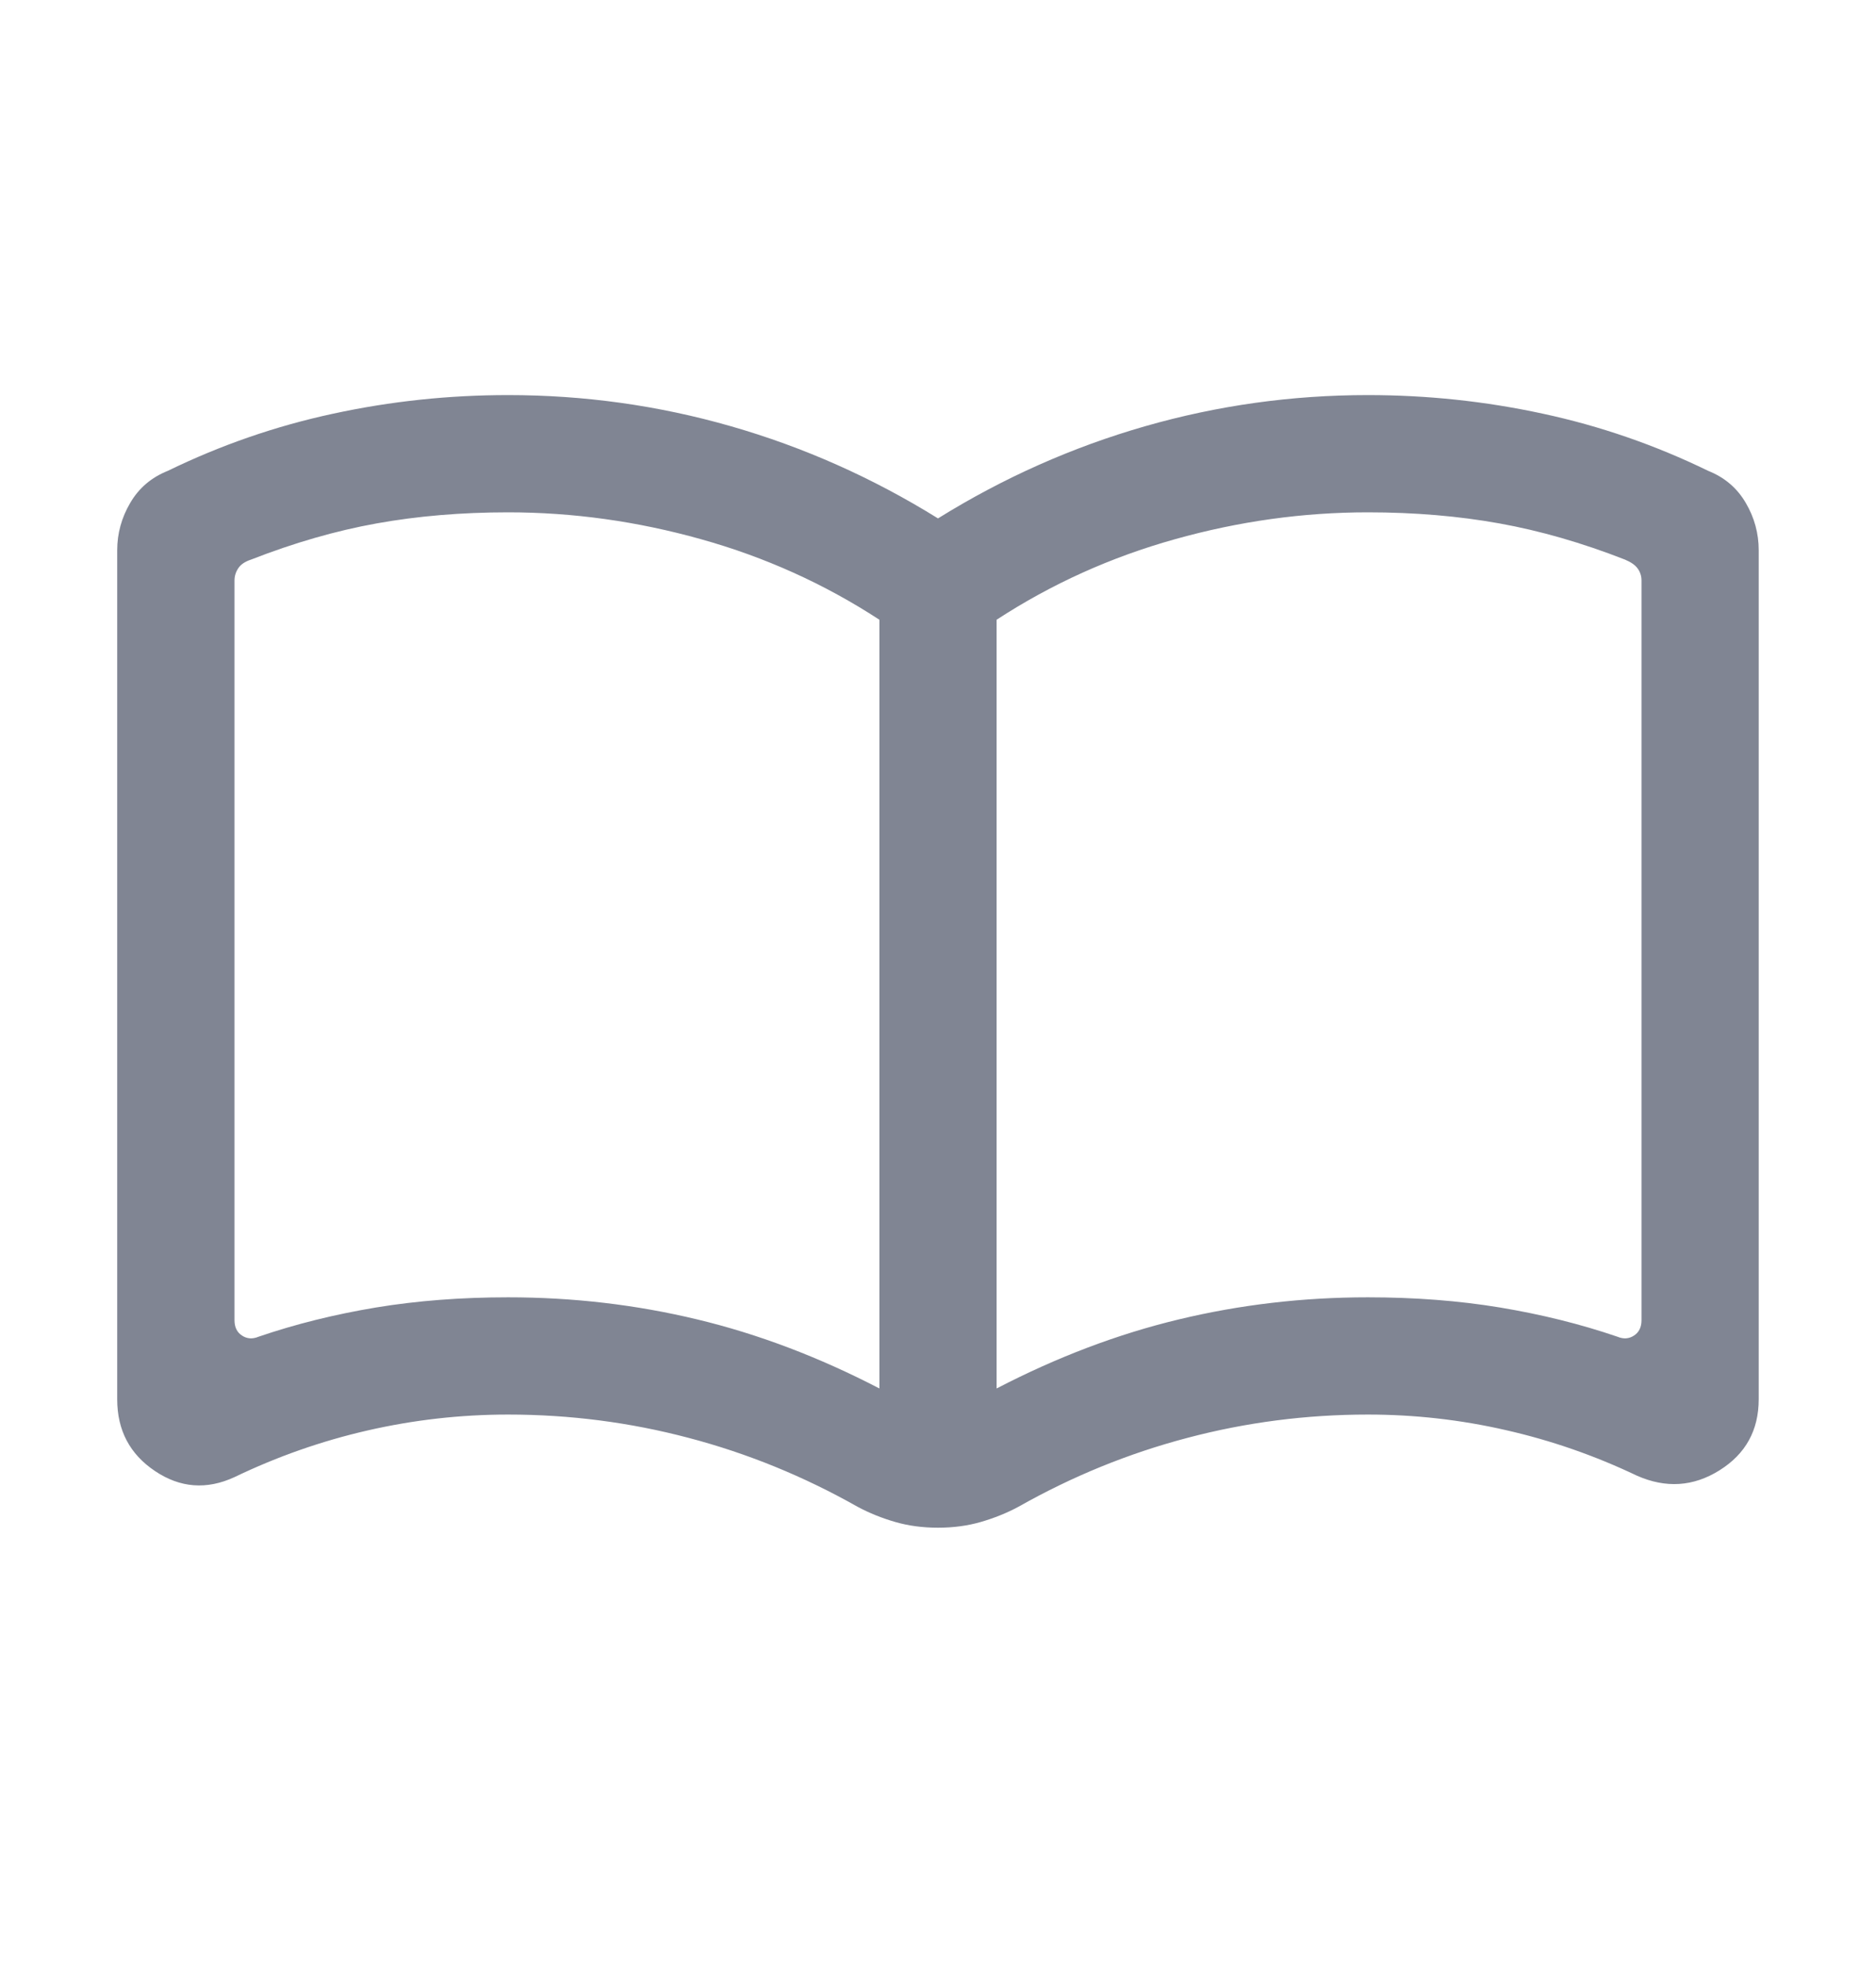 <svg width="21" height="22" viewBox="0 0 21 22" fill="none" xmlns="http://www.w3.org/2000/svg">
<g id="import_contacts">
<mask id="mask0_1_3643" style="mask-type:alpha" maskUnits="userSpaceOnUse" x="0" y="0" width="21" height="22">
<rect id="Bounding box" y="0.5" width="21" height="21" fill="#D9D9D9"/>
</mask>
<g mask="url(#mask0_1_3643)">
<path id="import_contacts_2" d="M5.687 14.517C6.412 14.517 7.117 14.599 7.803 14.764C8.488 14.928 9.168 15.186 9.844 15.537V6.935C9.229 6.534 8.564 6.234 7.848 6.034C7.132 5.833 6.412 5.733 5.687 5.733C5.162 5.733 4.672 5.775 4.216 5.857C3.76 5.939 3.291 6.074 2.81 6.262C2.743 6.284 2.695 6.316 2.667 6.359C2.639 6.401 2.625 6.447 2.625 6.497V14.773C2.625 14.851 2.653 14.909 2.709 14.945C2.765 14.982 2.827 14.986 2.894 14.958C3.309 14.816 3.747 14.708 4.208 14.631C4.669 14.555 5.162 14.517 5.687 14.517ZM11.156 15.537C11.832 15.186 12.512 14.928 13.197 14.764C13.883 14.599 14.588 14.517 15.312 14.517C15.838 14.517 16.331 14.555 16.791 14.631C17.253 14.708 17.691 14.816 18.106 14.958C18.173 14.986 18.235 14.982 18.291 14.945C18.347 14.909 18.375 14.851 18.375 14.773V6.497C18.375 6.447 18.361 6.402 18.333 6.363C18.305 6.323 18.257 6.29 18.19 6.262C17.709 6.074 17.24 5.939 16.784 5.857C16.328 5.775 15.838 5.733 15.312 5.733C14.588 5.733 13.868 5.833 13.152 6.034C12.436 6.234 11.771 6.534 11.156 6.935V15.537ZM10.5 17.095C10.329 17.095 10.17 17.074 10.021 17.031C9.873 16.988 9.732 16.932 9.6 16.861C8.997 16.52 8.367 16.263 7.709 16.09C7.051 15.916 6.377 15.829 5.687 15.829C5.153 15.829 4.629 15.889 4.114 16.007C3.599 16.125 3.103 16.299 2.625 16.529C2.313 16.673 2.016 16.65 1.735 16.461C1.453 16.272 1.312 16.005 1.312 15.658V6.157C1.312 5.969 1.361 5.792 1.458 5.627C1.555 5.461 1.695 5.342 1.878 5.269C2.47 4.981 3.087 4.767 3.73 4.629C4.372 4.49 5.024 4.421 5.687 4.421C6.539 4.421 7.371 4.537 8.183 4.77C8.995 5.003 9.767 5.346 10.5 5.801C11.232 5.346 12.005 5.003 12.817 4.77C13.629 4.537 14.461 4.421 15.312 4.421C15.975 4.421 16.628 4.49 17.27 4.629C17.913 4.767 18.53 4.981 19.122 5.269C19.305 5.342 19.445 5.461 19.542 5.627C19.639 5.792 19.687 5.969 19.687 6.157V15.658C19.687 16.005 19.541 16.27 19.248 16.453C18.956 16.636 18.648 16.656 18.324 16.513C17.852 16.288 17.363 16.118 16.856 16.003C16.35 15.887 15.835 15.829 15.312 15.829C14.623 15.829 13.949 15.916 13.291 16.09C12.633 16.263 12.003 16.52 11.4 16.861C11.268 16.932 11.127 16.988 10.979 17.031C10.83 17.074 10.671 17.095 10.5 17.095Z" fill="#808593"/>
</g>
</g>
</svg>
